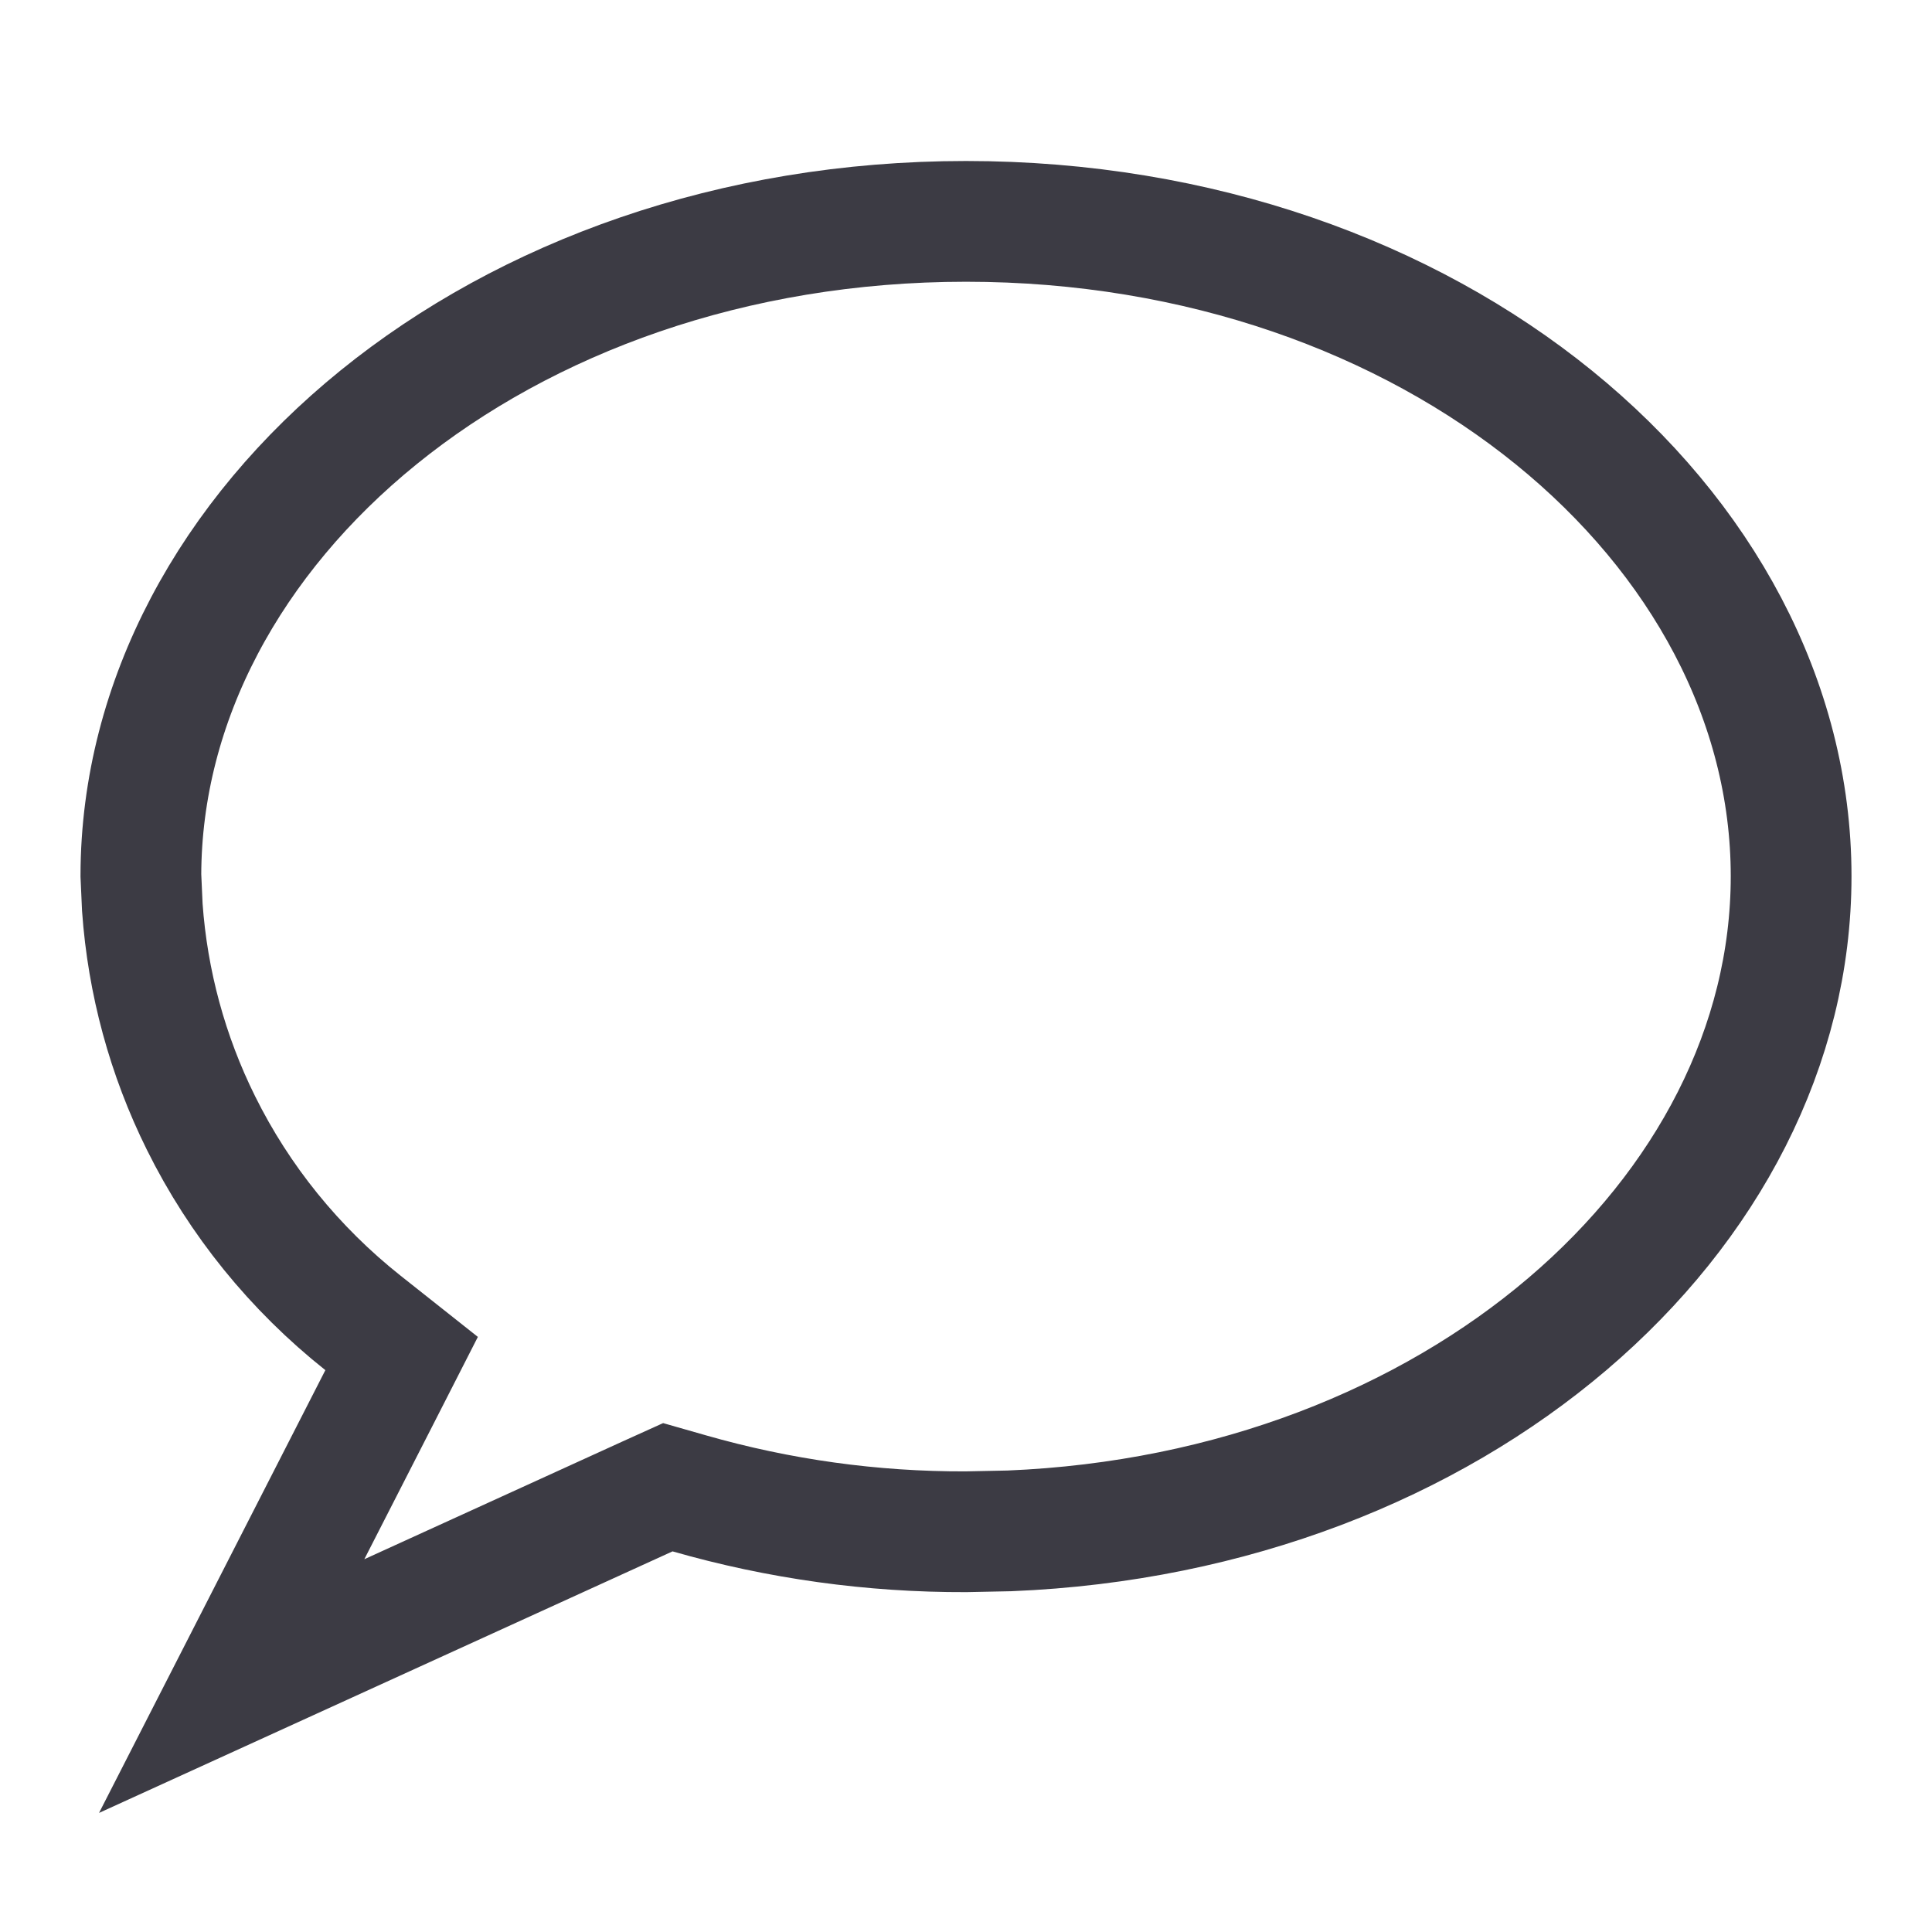 <svg width="24" height="24" viewBox="0 0 24 24" fill="none" xmlns="http://www.w3.org/2000/svg">
<g clip-path="url(#clip0_4191_616)">
<path d="M12 2.75C17.808 2.75 22.25 6.535 22.25 10.885C22.25 15.1 18.08 18.79 12.54 19.017L12 19.028H11.998C10.835 19.032 9.678 18.871 8.562 18.551L8.296 18.475L8.044 18.589L2.878 20.945L4.71 17.361L4.989 16.814L4.508 16.433C3.659 15.759 2.973 14.912 2.497 13.951C2.08 13.111 1.834 12.201 1.768 11.273L1.75 10.873C1.758 6.536 6.197 2.75 12 2.75Z" stroke="#3C3B44" stroke-width="1.5"/>
</g>
<defs>
<clipPath id="clip0_4191_616">
<rect width="24" height="24" fill="white"/>
</clipPath>
</defs>
</svg>

